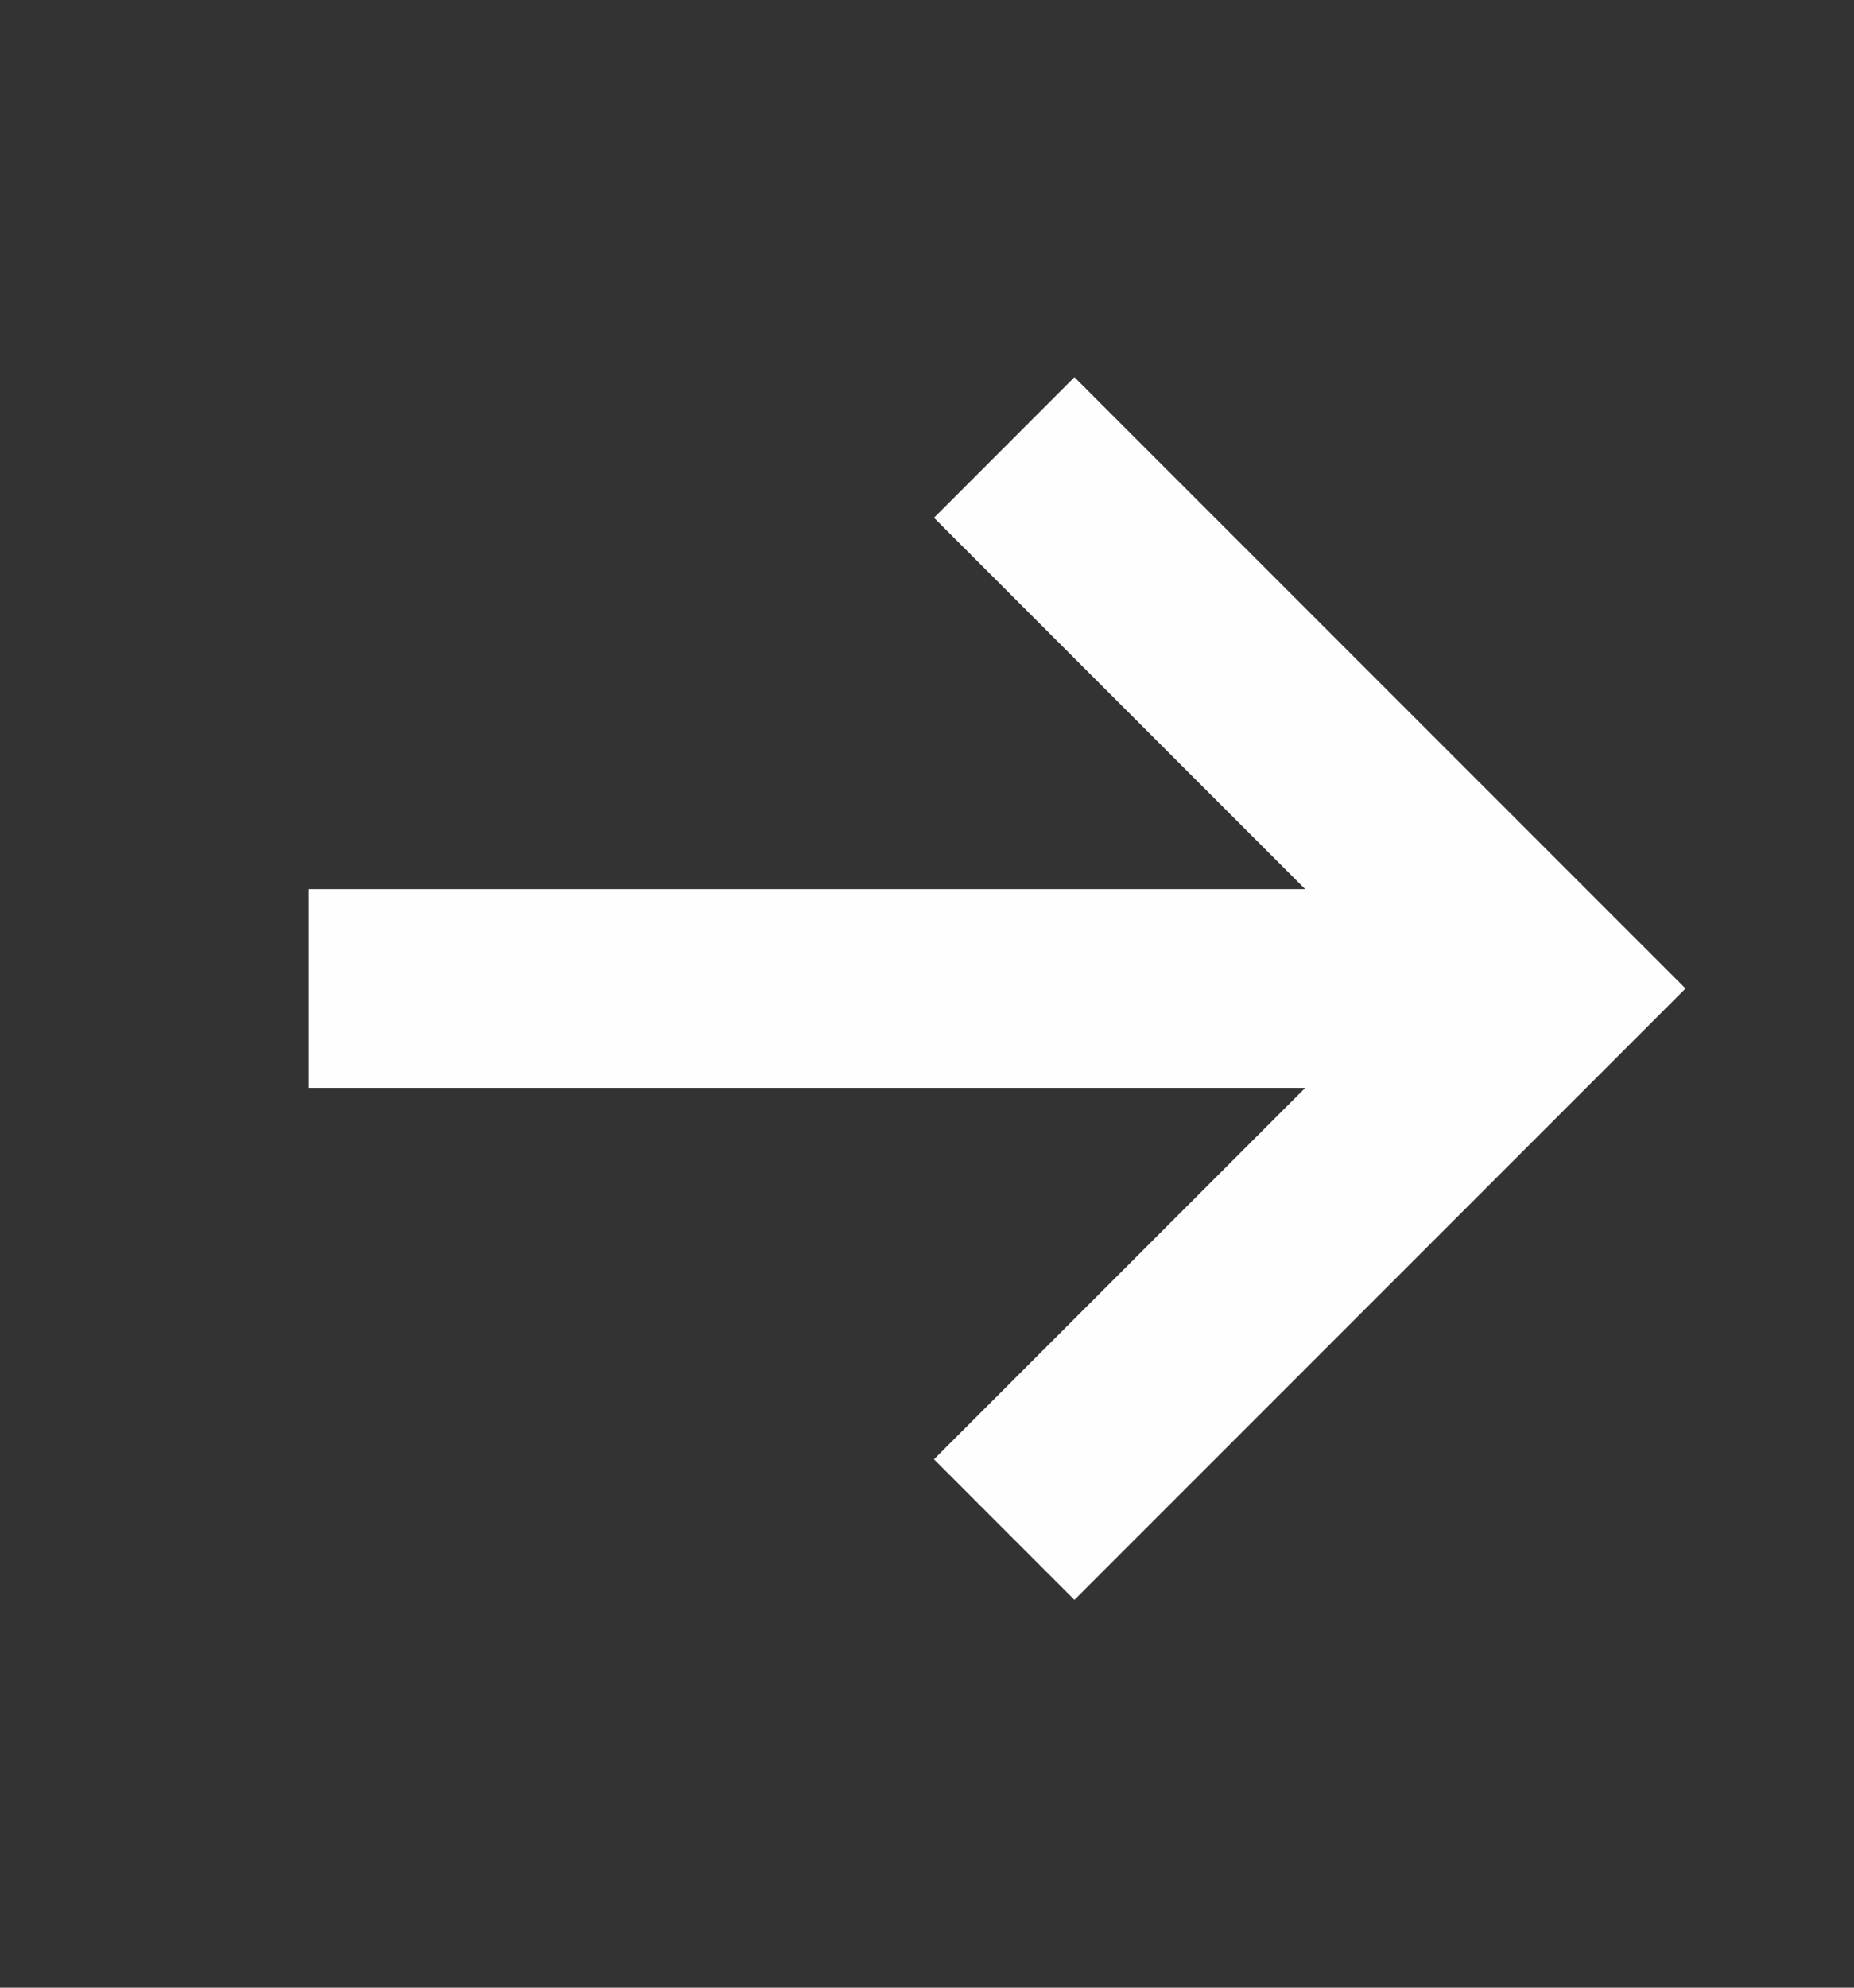 <?xml version="1.0" encoding="UTF-8" standalone="no"?><svg width='14' height='15' viewBox='0 0 14 15' fill='none' xmlns='http://www.w3.org/2000/svg'>
<rect x="0" y="0" width="14" height="15" fill="#333333" stroke="none"/>
<path d='M2.333 7.46H11.667M7.583 3.377L11.667 7.46L7.583 11.543' stroke='#FEFEFE' stroke-width='1.5'/>
</svg>
